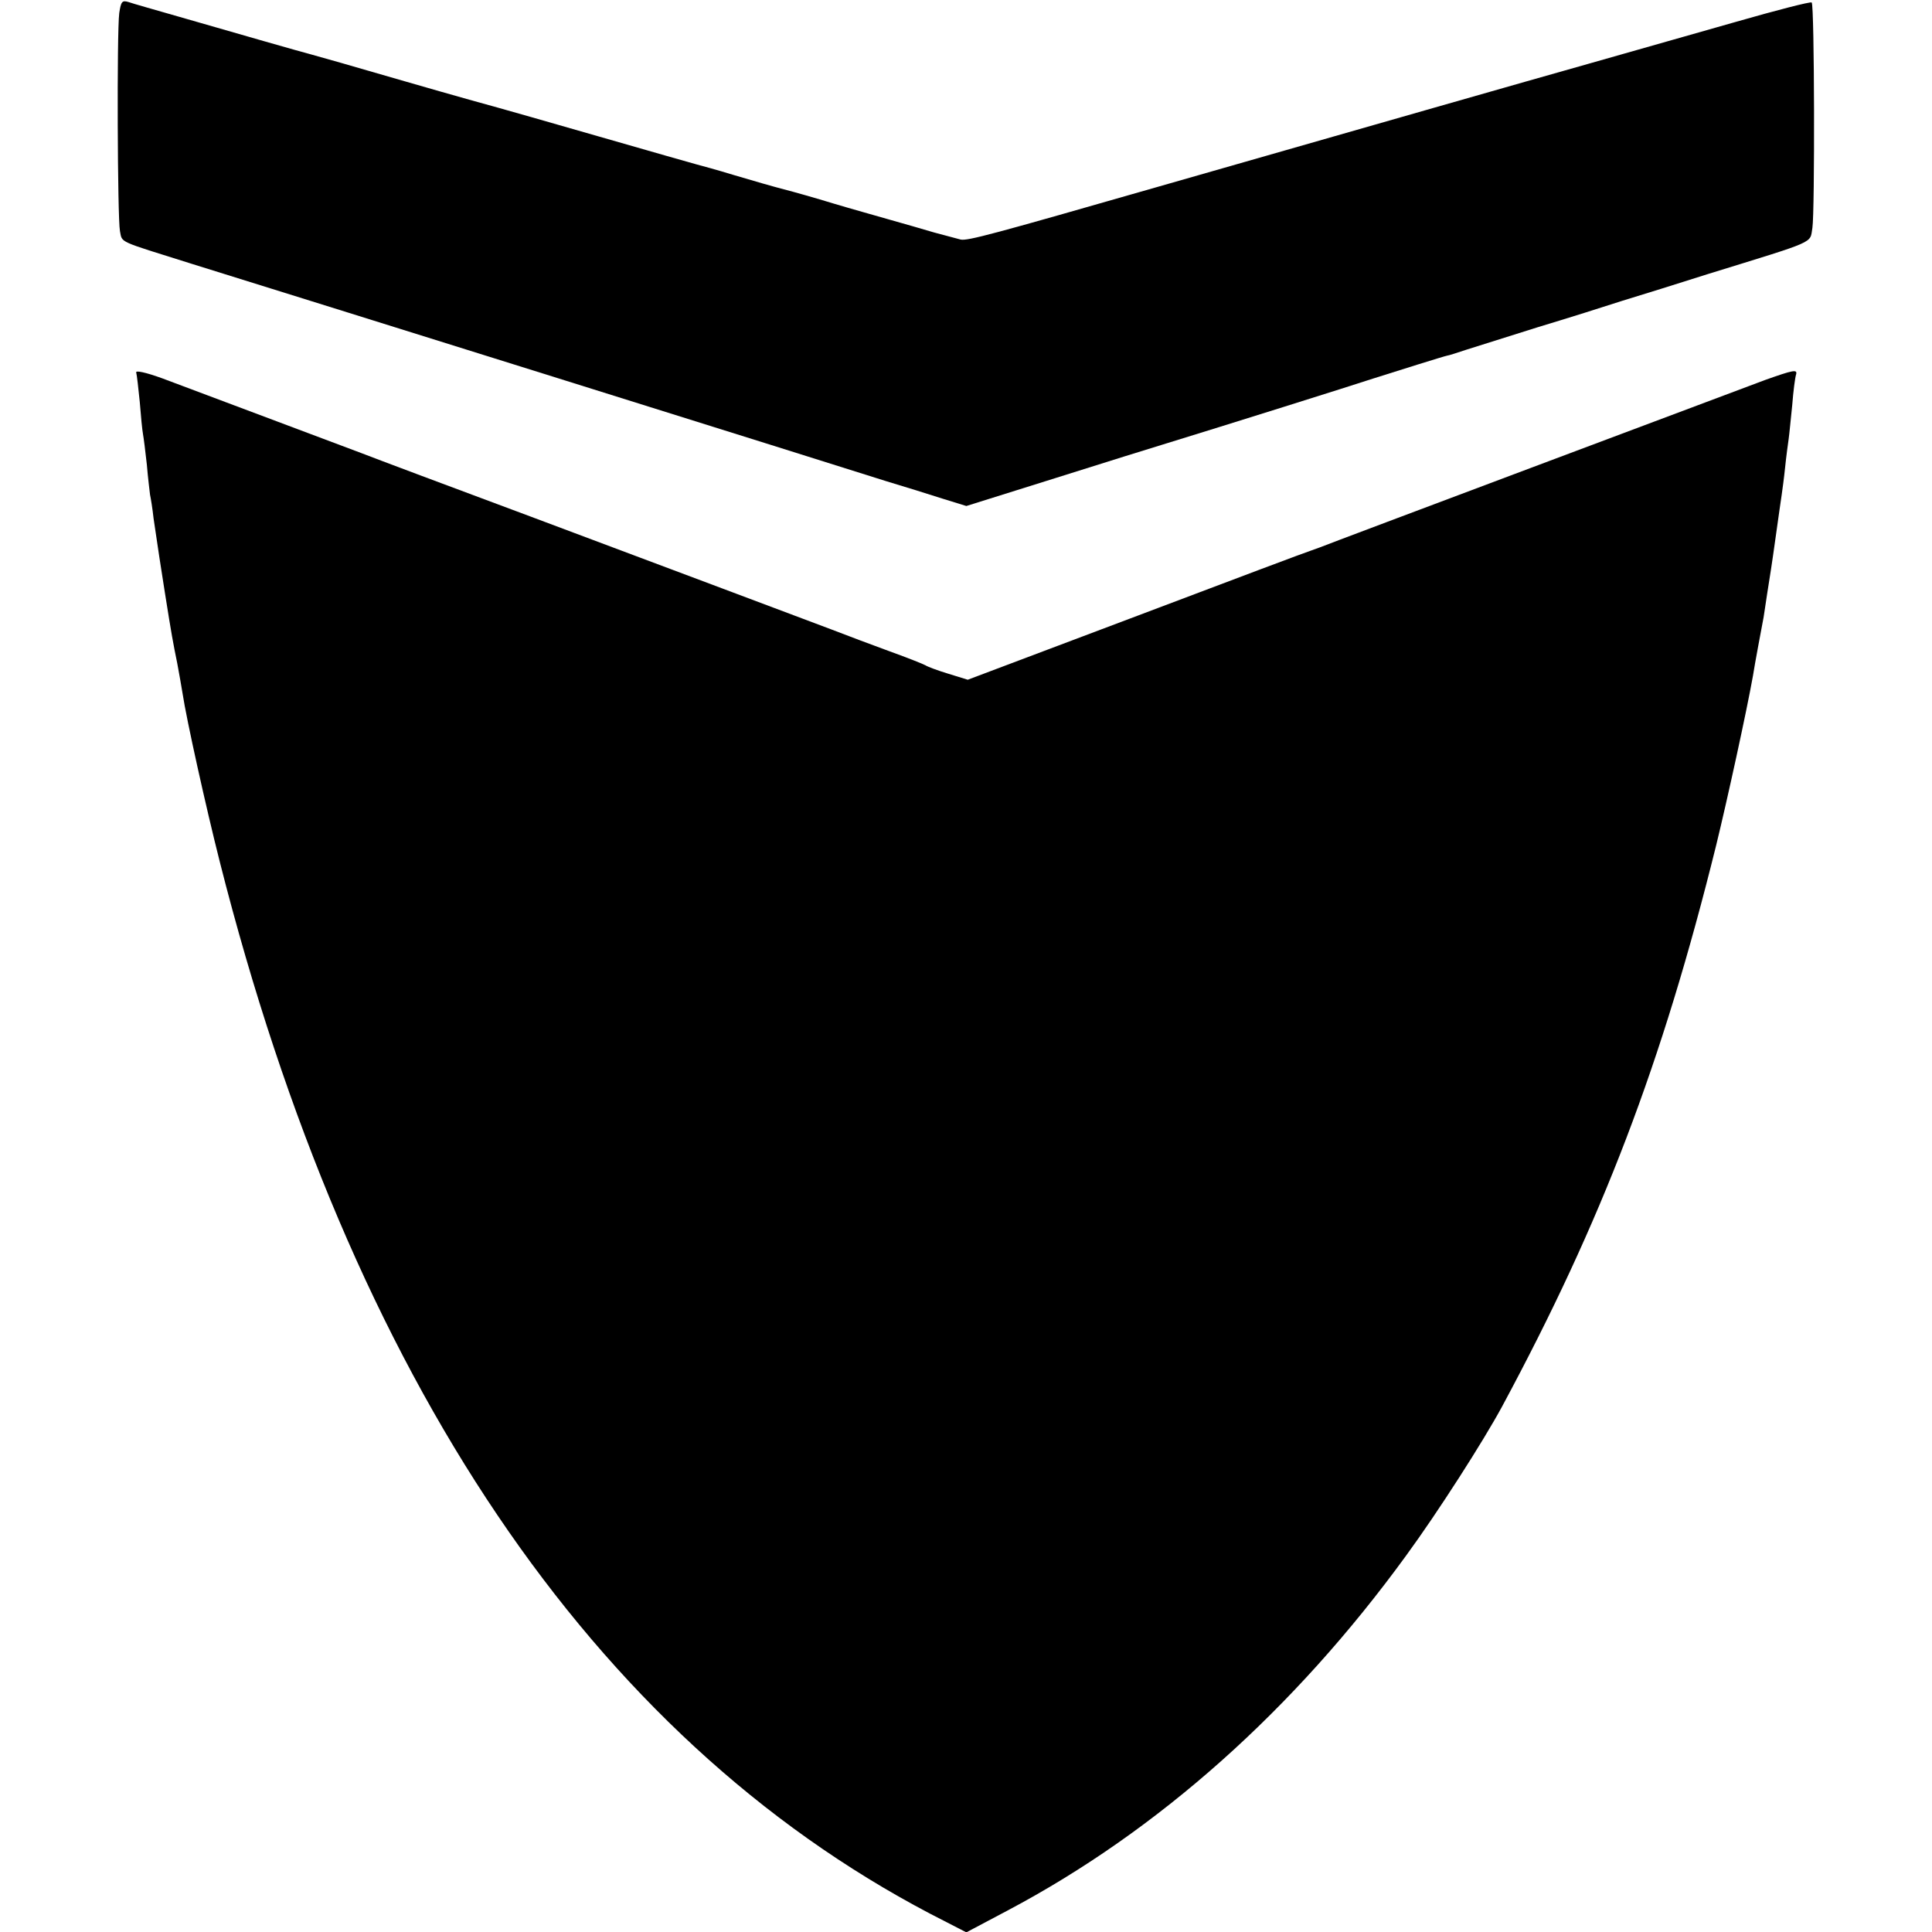 <?xml version="1.0" standalone="no"?>
<!DOCTYPE svg PUBLIC "-//W3C//DTD SVG 20010904//EN"
 "http://www.w3.org/TR/2001/REC-SVG-20010904/DTD/svg10.dtd">
<svg version="1.0" xmlns="http://www.w3.org/2000/svg"
 width="546pt" height="546pt" viewBox="0 0 546 546"
 preserveAspectRatio="xMidYMid meet">
<g transform="translate(0,546) scale(0.1,-0.1)"
fill="#000000" stroke="none">
<path d="M337 5423 c-7 -56 -5 -580 2 -616 7 -34 -9 -26 201 -92 386 -120
1789 -559 1965 -615 50 -15 121 -37 158 -49 l68 -21 252 79 c139 44 281 88
317 99 147 45 529 165 580 182 63 20 203 64 210 65 3 0 28 8 55 17 28 9 118
37 200 63 83 25 191 59 240 75 50 15 158 49 240 75 314 97 289 86 297 131 7
45 6 630 -2 637 -3 3 -100 -22 -215 -55 -116 -33 -302 -86 -415 -118 -188 -53
-579 -165 -1225 -350 -460 -132 -530 -151 -550 -147 -11 3 -45 12 -75 20 -30
9 -86 25 -125 36 -38 11 -110 31 -160 46 -49 15 -112 33 -140 40 -27 7 -90 25
-140 40 -49 15 -97 28 -105 30 -8 2 -134 38 -280 80 -146 42 -272 78 -280 80
-8 2 -127 35 -265 75 -137 40 -257 74 -265 76 -8 2 -69 19 -135 38 -66 19
-174 50 -240 69 -66 19 -130 37 -141 41 -19 6 -22 2 -27 -31z"/>
<path d="M385 4407 c2 -7 6 -44 10 -83 3 -39 7 -80 9 -90 2 -11 7 -50 11 -87
3 -37 8 -76 9 -85 2 -9 7 -39 10 -67 15 -101 18 -122 32 -210 19 -120 23 -141
35 -200 5 -27 12 -66 15 -85 11 -73 66 -321 105 -475 370 -1461 1053 -2472
2007 -2973 l103 -53 117 62 c425 225 809 567 1126 1003 90 123 218 323 271
421 282 524 452 968 605 1586 32 131 86 378 104 479 2 14 9 52 15 85 6 33 13
69 15 80 2 11 6 41 10 66 4 25 9 57 11 70 2 13 9 60 15 104 6 44 13 91 15 105
2 14 7 50 10 80 3 30 8 66 10 80 2 14 6 57 10 95 3 39 8 78 11 87 4 15 -9 12
-88 -16 -112 -42 -1237 -464 -1258 -473 -8 -3 -19 -7 -25 -9 -5 -1 -226 -84
-490 -184 l-480 -181 -55 17 c-30 9 -59 20 -65 24 -5 3 -50 21 -100 39 -49 18
-124 46 -165 62 -119 45 -413 155 -850 319 -223 83 -439 164 -480 180 -77 29
-423 159 -562 211 -47 17 -76 23 -73 16z"/>
</g>
</svg>
